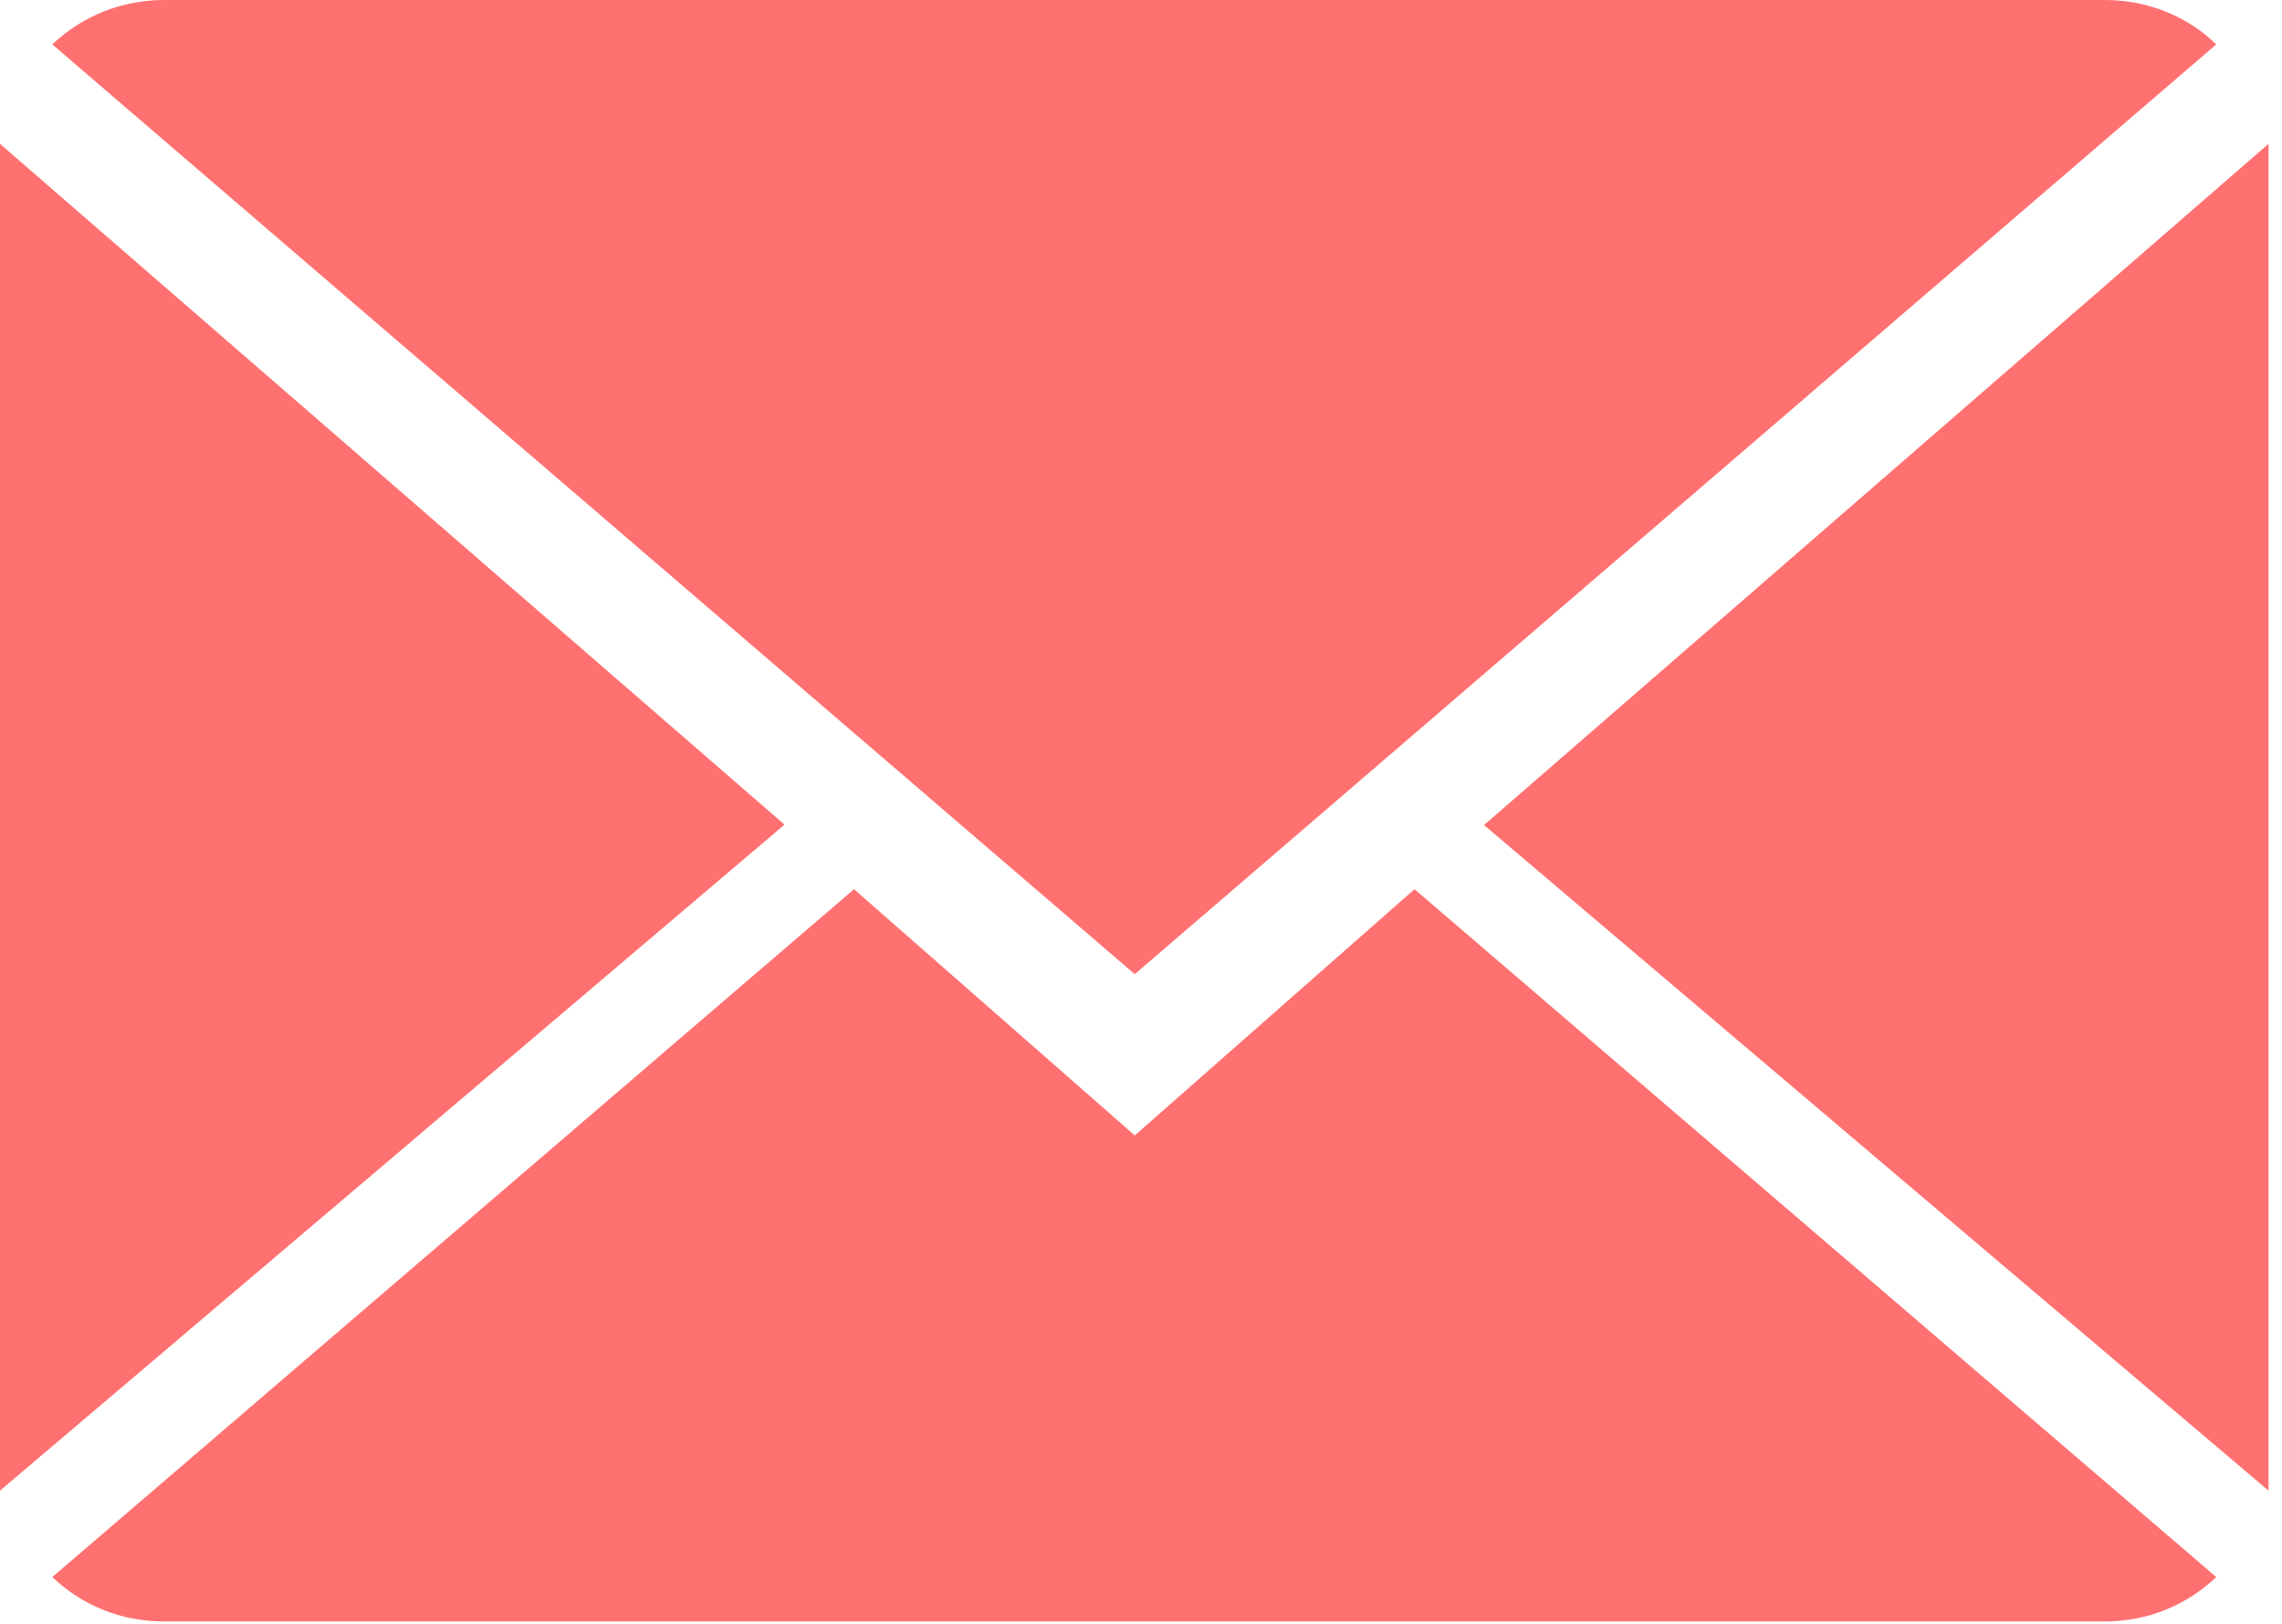 <?xml version="1.0" encoding="UTF-8"?>
<svg width="111px" height="79px" viewBox="0 0 111 79" version="1.1" xmlns="http://www.w3.org/2000/svg" xmlns:xlink="http://www.w3.org/1999/xlink">
    <!-- Generator: Sketch 48.2 (47327) - http://www.bohemiancoding.com/sketch -->
    <title>mail</title>
    <desc>Created with Sketch.</desc>
    <defs></defs>
    <g id="Page-1" stroke="none" stroke-width="1" fill="none" fill-rule="evenodd">
        <g id="mail" fill="#FF7170" fill-rule="nonzero">
            <path d="M55.197,55.225 L41.541,43.248 L2.544,76.704 C3.962,78.055 5.852,78.863 7.969,78.863 L102.386,78.863 C104.493,78.863 106.383,78.055 107.801,76.704 L68.803,43.248 L55.197,55.225 Z" id="Fill-1"></path>
            <path d="M107.801,2.161 C106.423,0.809 104.493,0 102.386,0 L7.969,0 C5.891,0 3.962,0.809 2.544,2.161 L55.197,47.381 L107.801,2.161 Z" id="Fill-2"></path>
            <polygon id="Fill-3" points="0 6.996 0 72.503 38.16 40.109"></polygon>
            <polygon id="Fill-4" points="72.185 40.129 110.345 72.503 110.345 6.996"></polygon>
        </g>
    </g>
</svg>